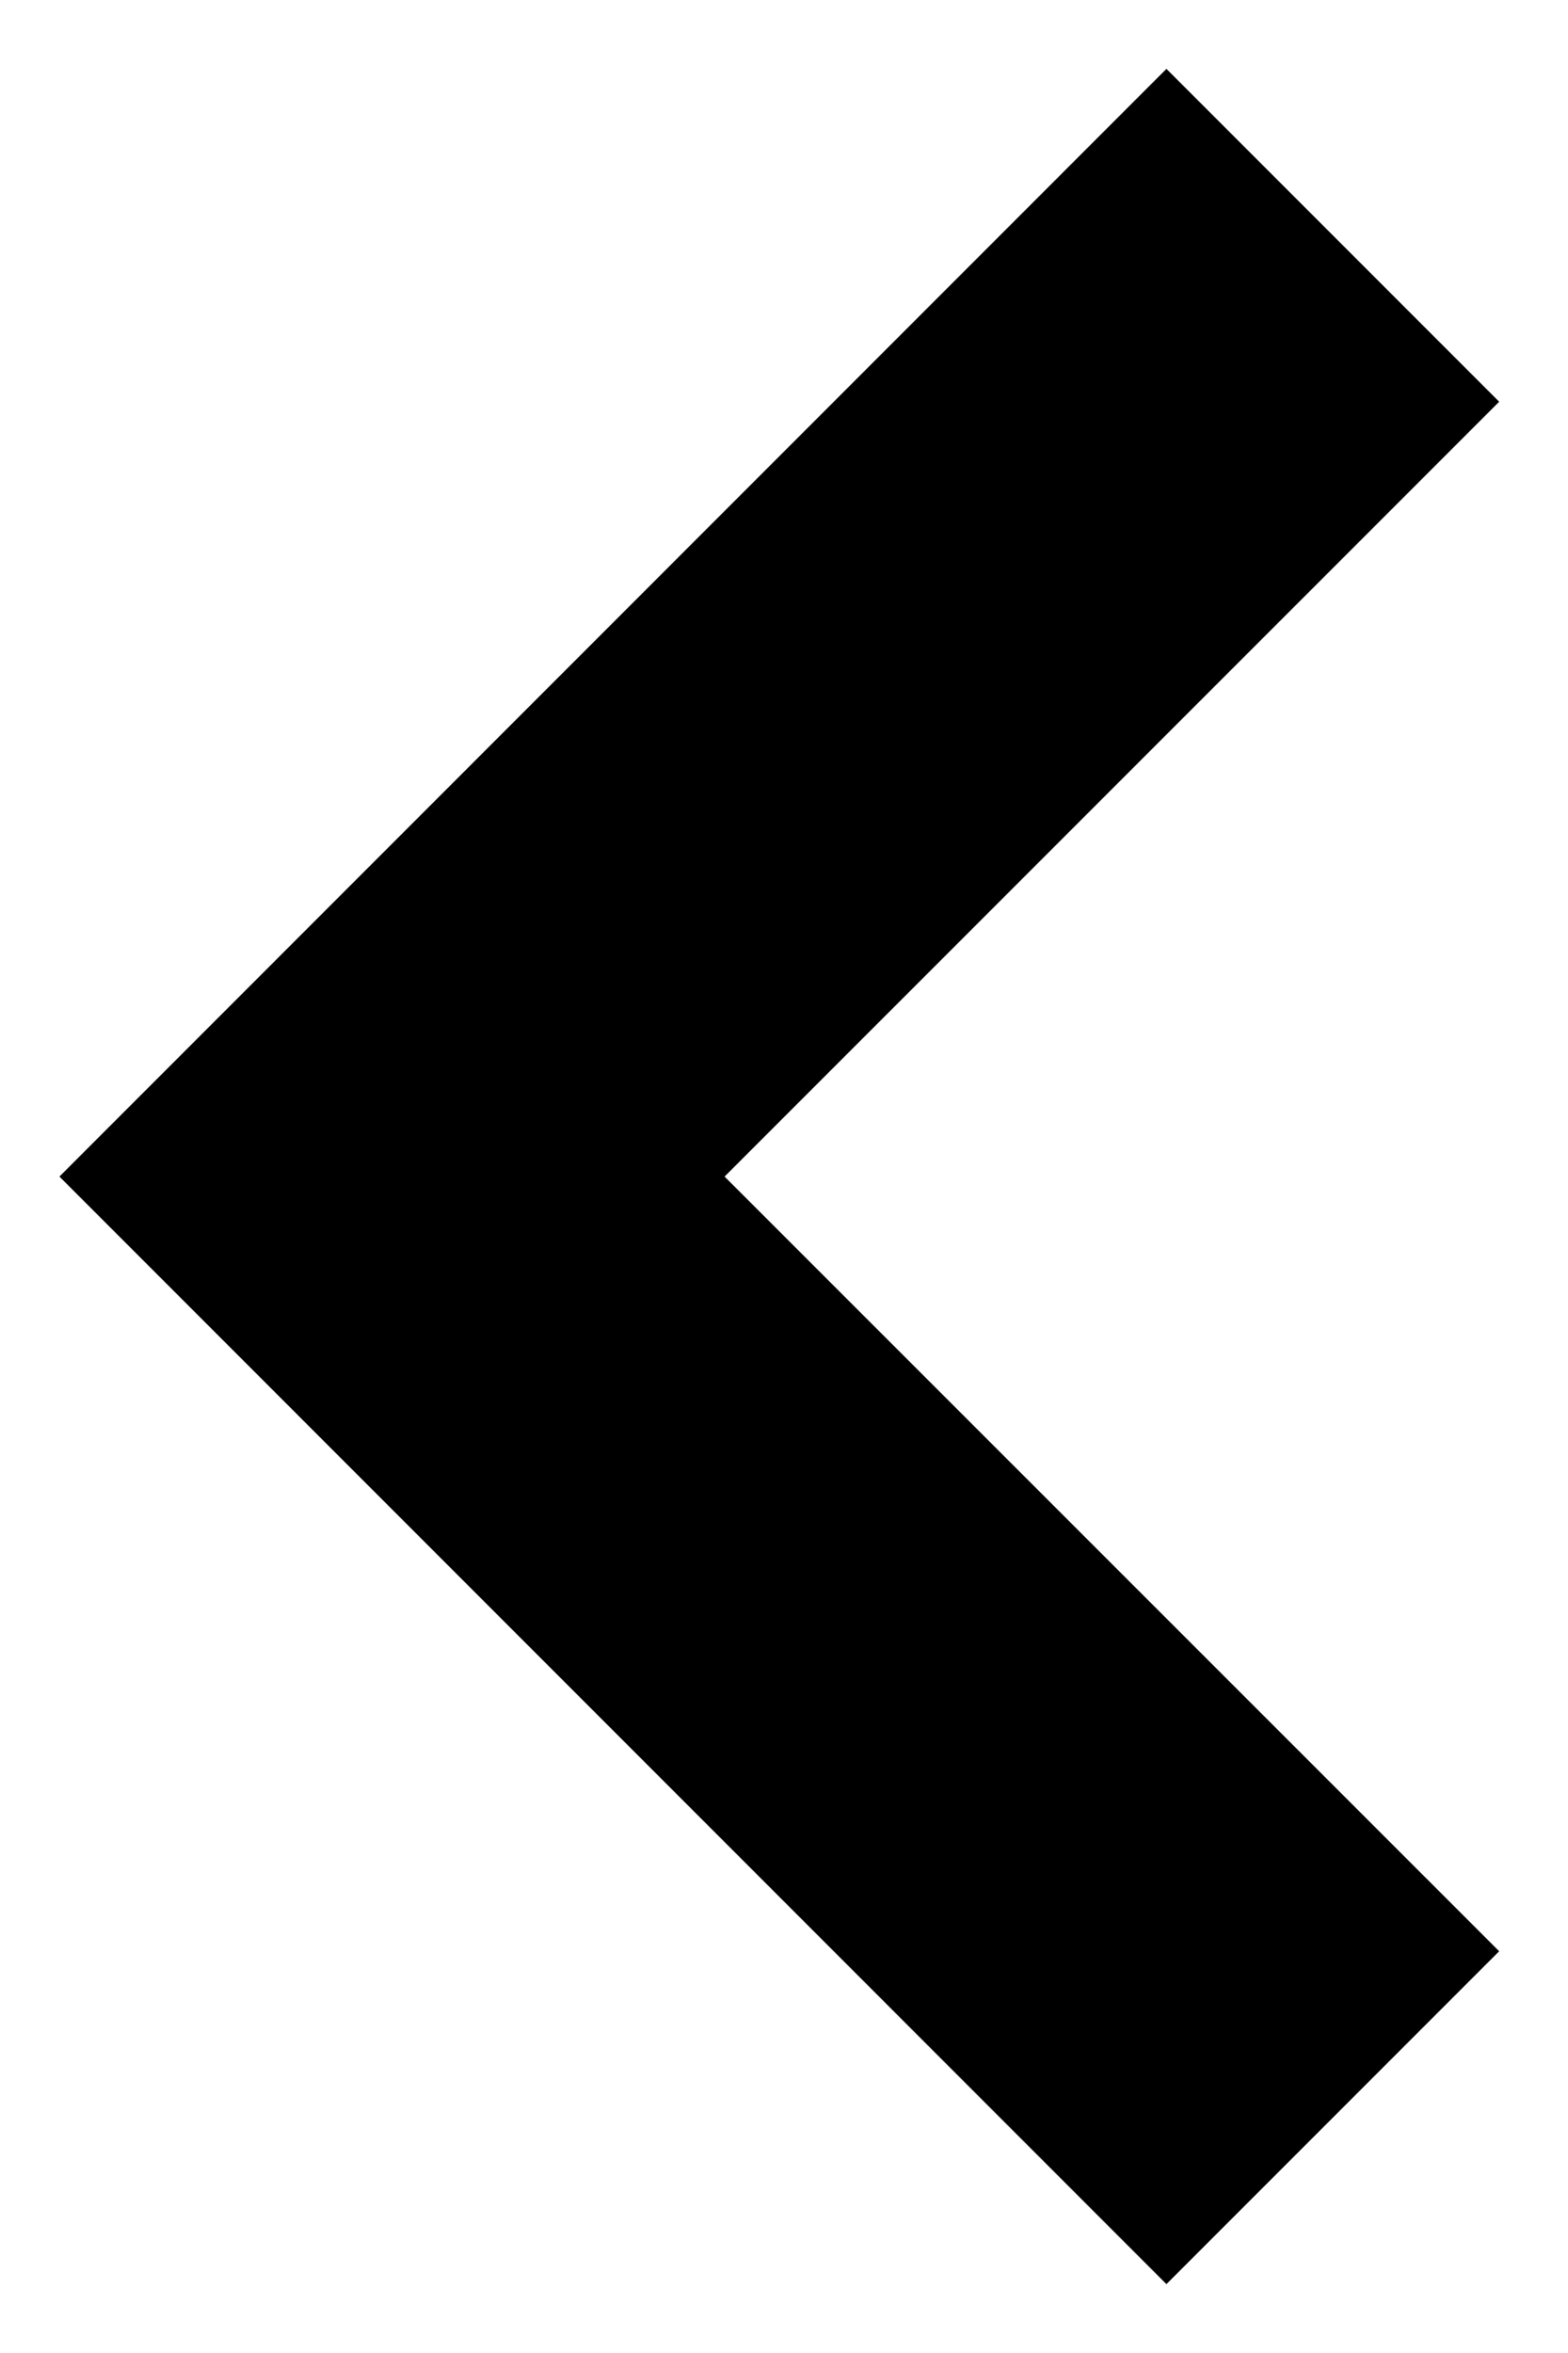 <svg width="20" height="30" viewBox="0 0 20 30" fill="none" xmlns="http://www.w3.org/2000/svg">
<path d="M14.878 0.878L0.758 15.001L14.878 29.122L19.122 24.878L9.242 15.001L19.122 5.122L14.878 0.878Z" fill="black"/>
</svg>
